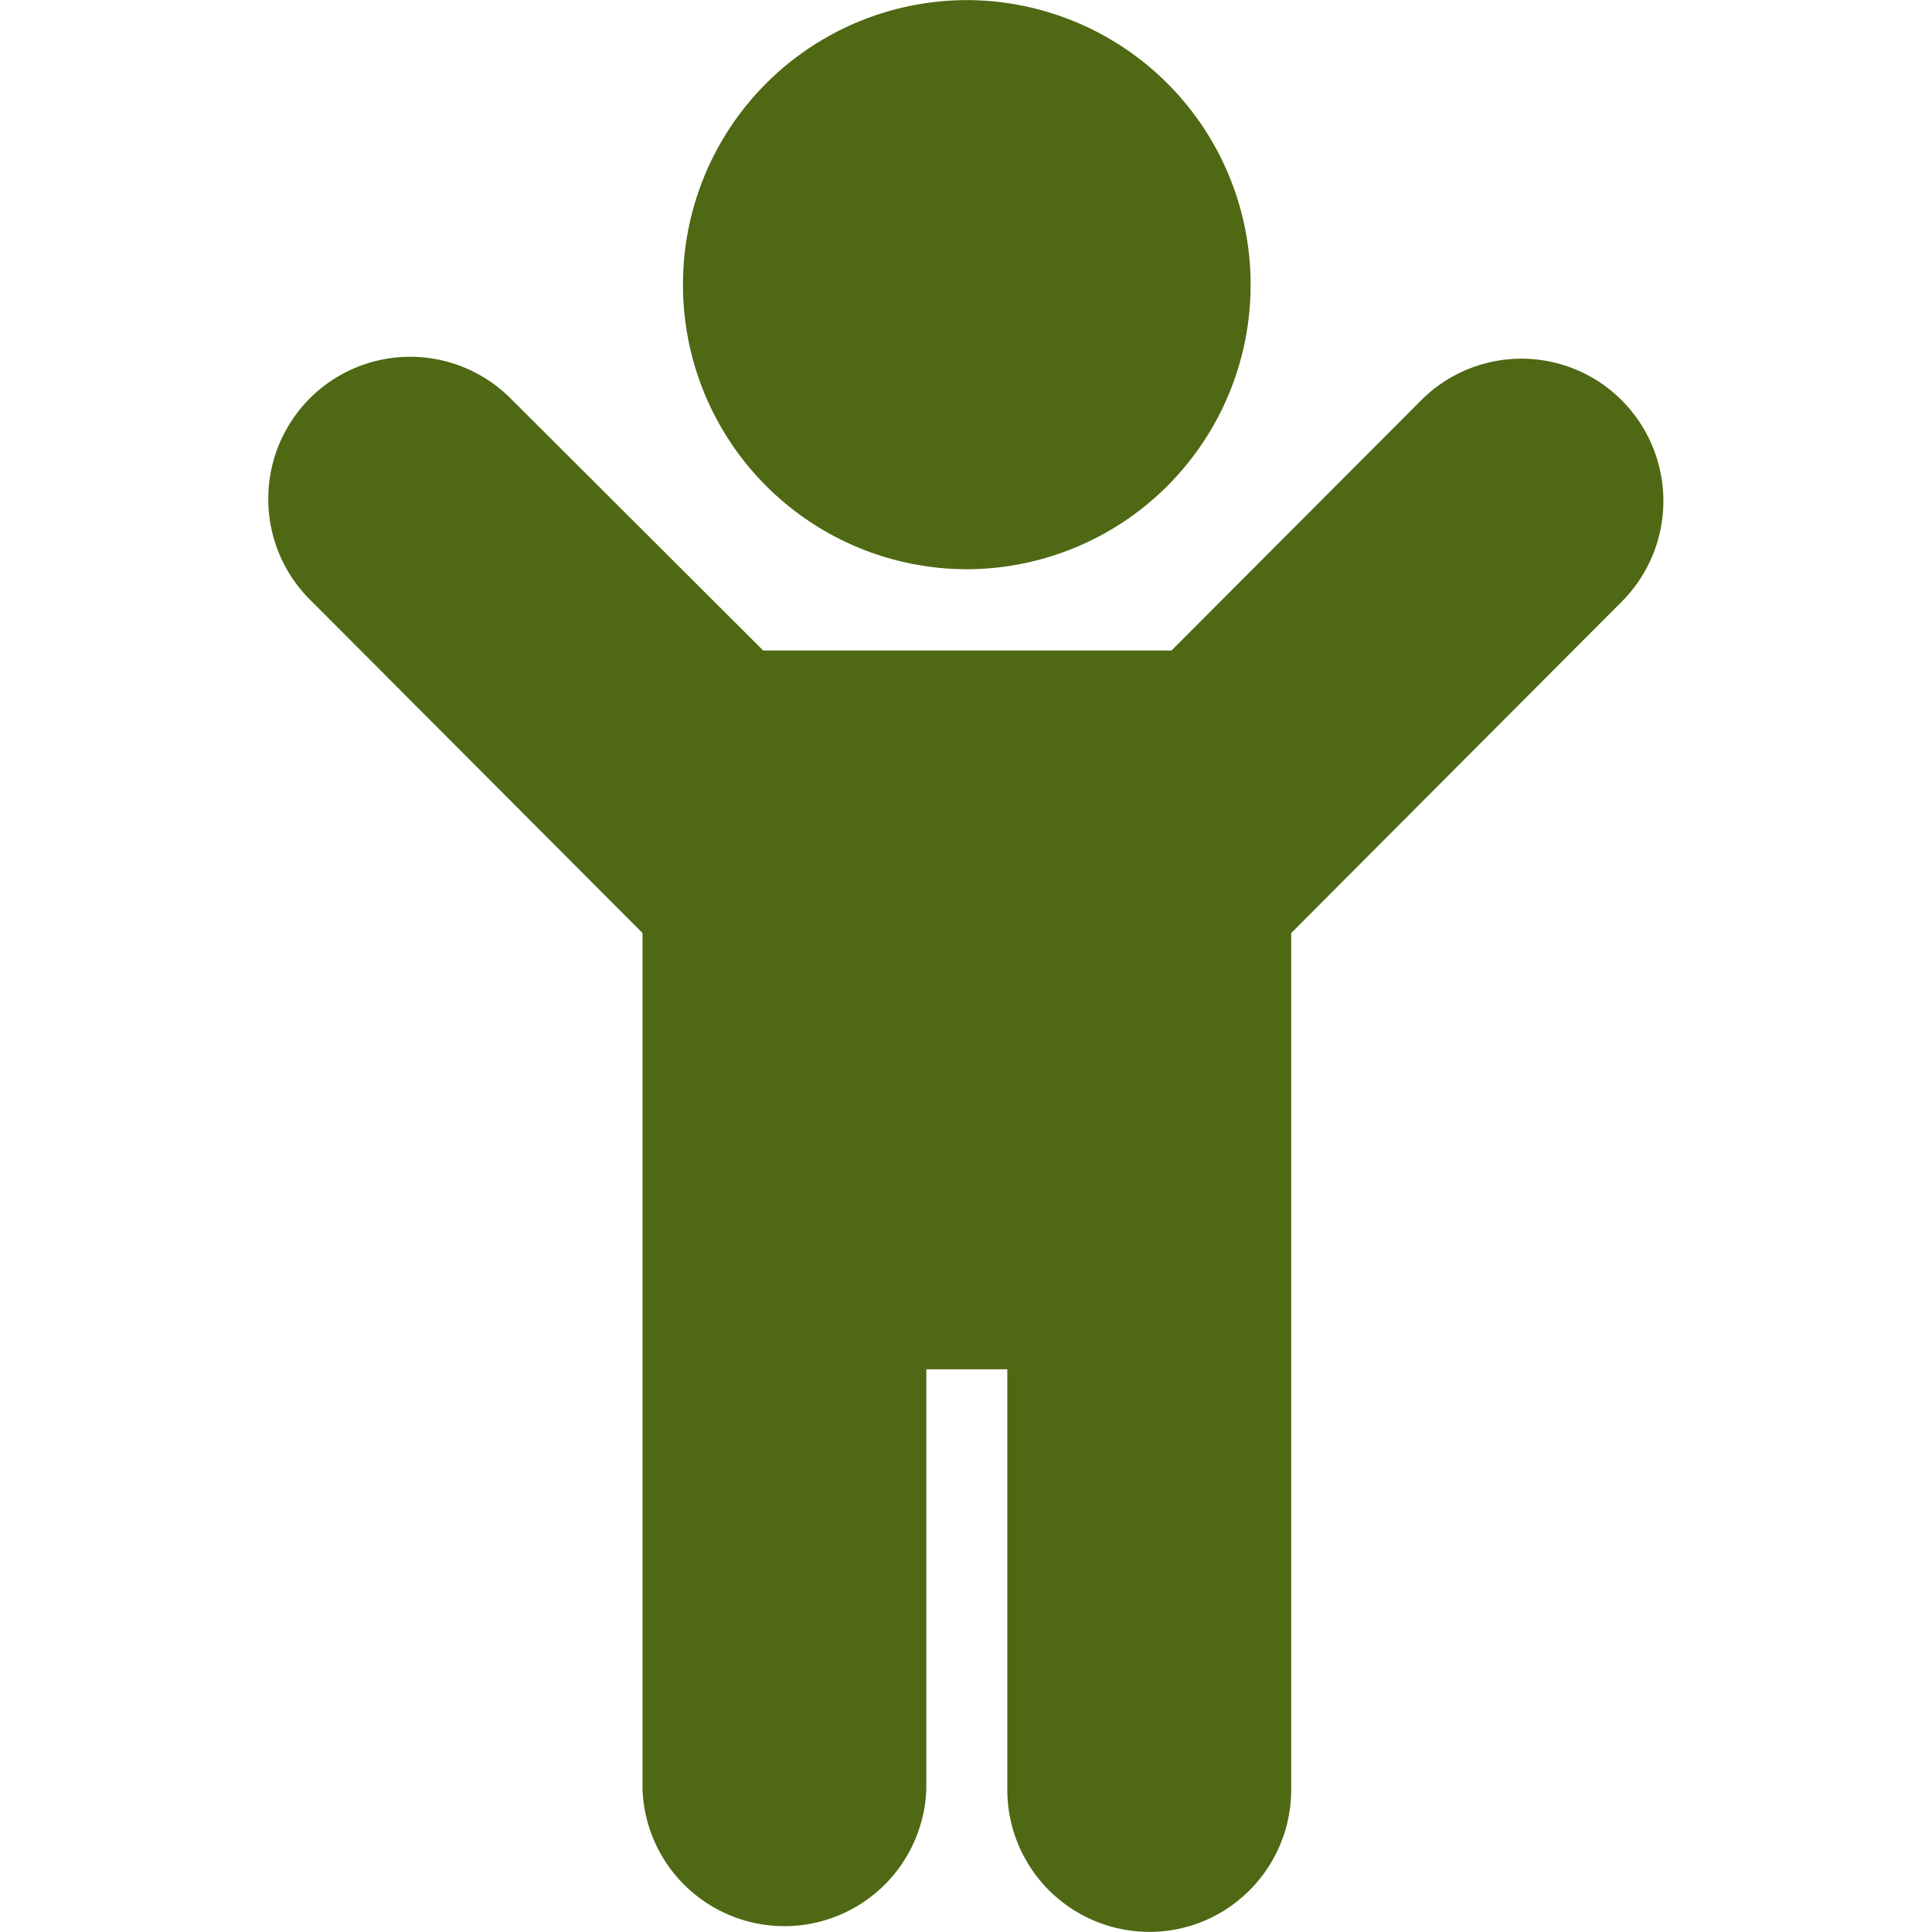 <?xml version="1.0" standalone="no"?><!DOCTYPE svg PUBLIC "-//W3C//DTD SVG 1.1//EN" "http://www.w3.org/Graphics/SVG/1.1/DTD/svg11.dtd"><svg t="1743078077562" class="icon" viewBox="0 0 1024 1024" version="1.1" xmlns="http://www.w3.org/2000/svg" p-id="3534" xmlns:xlink="http://www.w3.org/1999/xlink" width="200" height="200"><path d="M512.398 301.705a150.625 150.625 0 0 1-150.398-150.796A150.625 150.625 0 0 1 512.398 0.057a150.682 150.682 0 0 1 150.454 150.853 150.682 150.682 0 0 1-150.454 150.796z m108.532 43.06l132.821-133.105a75.085 75.085 0 0 1 106.37 1.081 75.54 75.54 0 0 1 0 105.574l-175.767 176.222v453.98c0 41.638-33.674 75.426-75.199 75.426a75.369 75.369 0 0 1-75.256-75.426v-222.752h-42.946v222.809a75.256 75.256 0 0 1-150.398 0V494.537L164.732 318.258A75.085 75.085 0 0 1 142.206 265.187a75.199 75.199 0 0 1 128.896-53.526l133.39 133.105h216.438z" fill="#4E6813" p-id="3535"></path></svg>